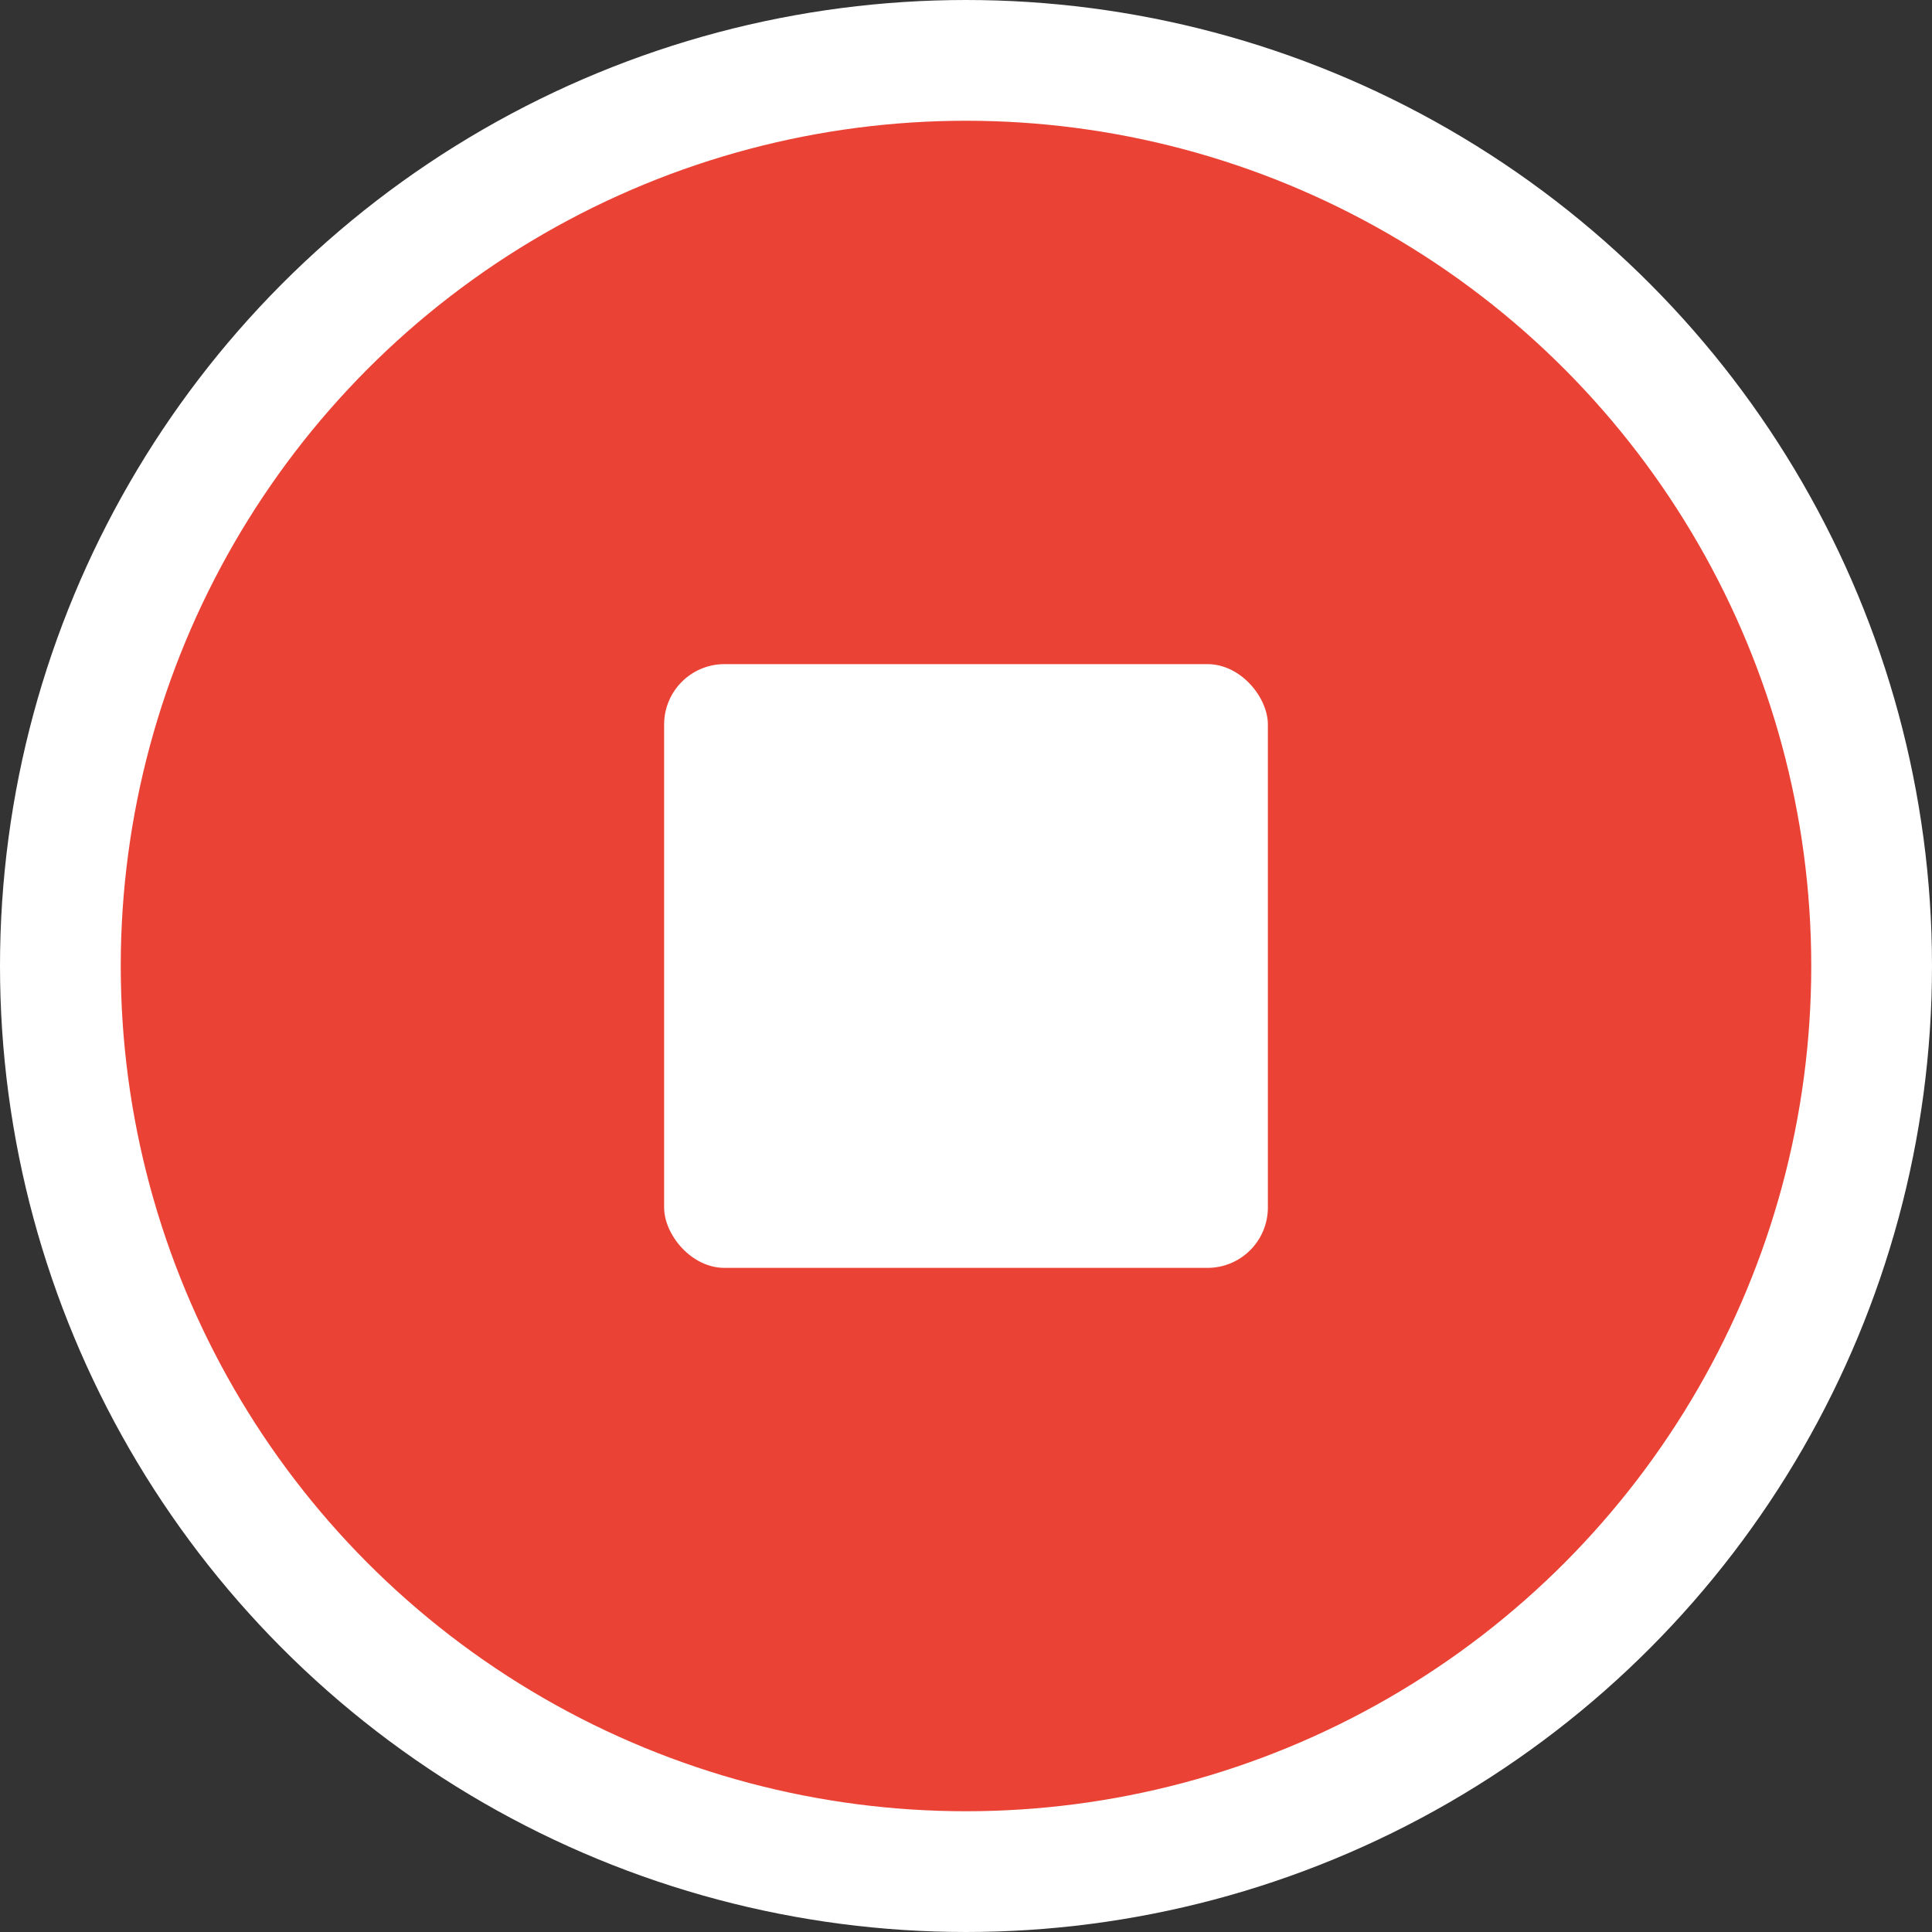 <svg xmlns="http://www.w3.org/2000/svg" viewBox="0 0 128 128">
  <rect x="0" y="0" width="128" height="128" fill="#333333" stroke="none"/>
  <circle cx="64" cy="64" r="60" fill="#ea4335" stroke="#fff" stroke-width="8"/>
  <rect x="44" y="44" width="40" height="40" fill="#fff" rx="4"/>
</svg>